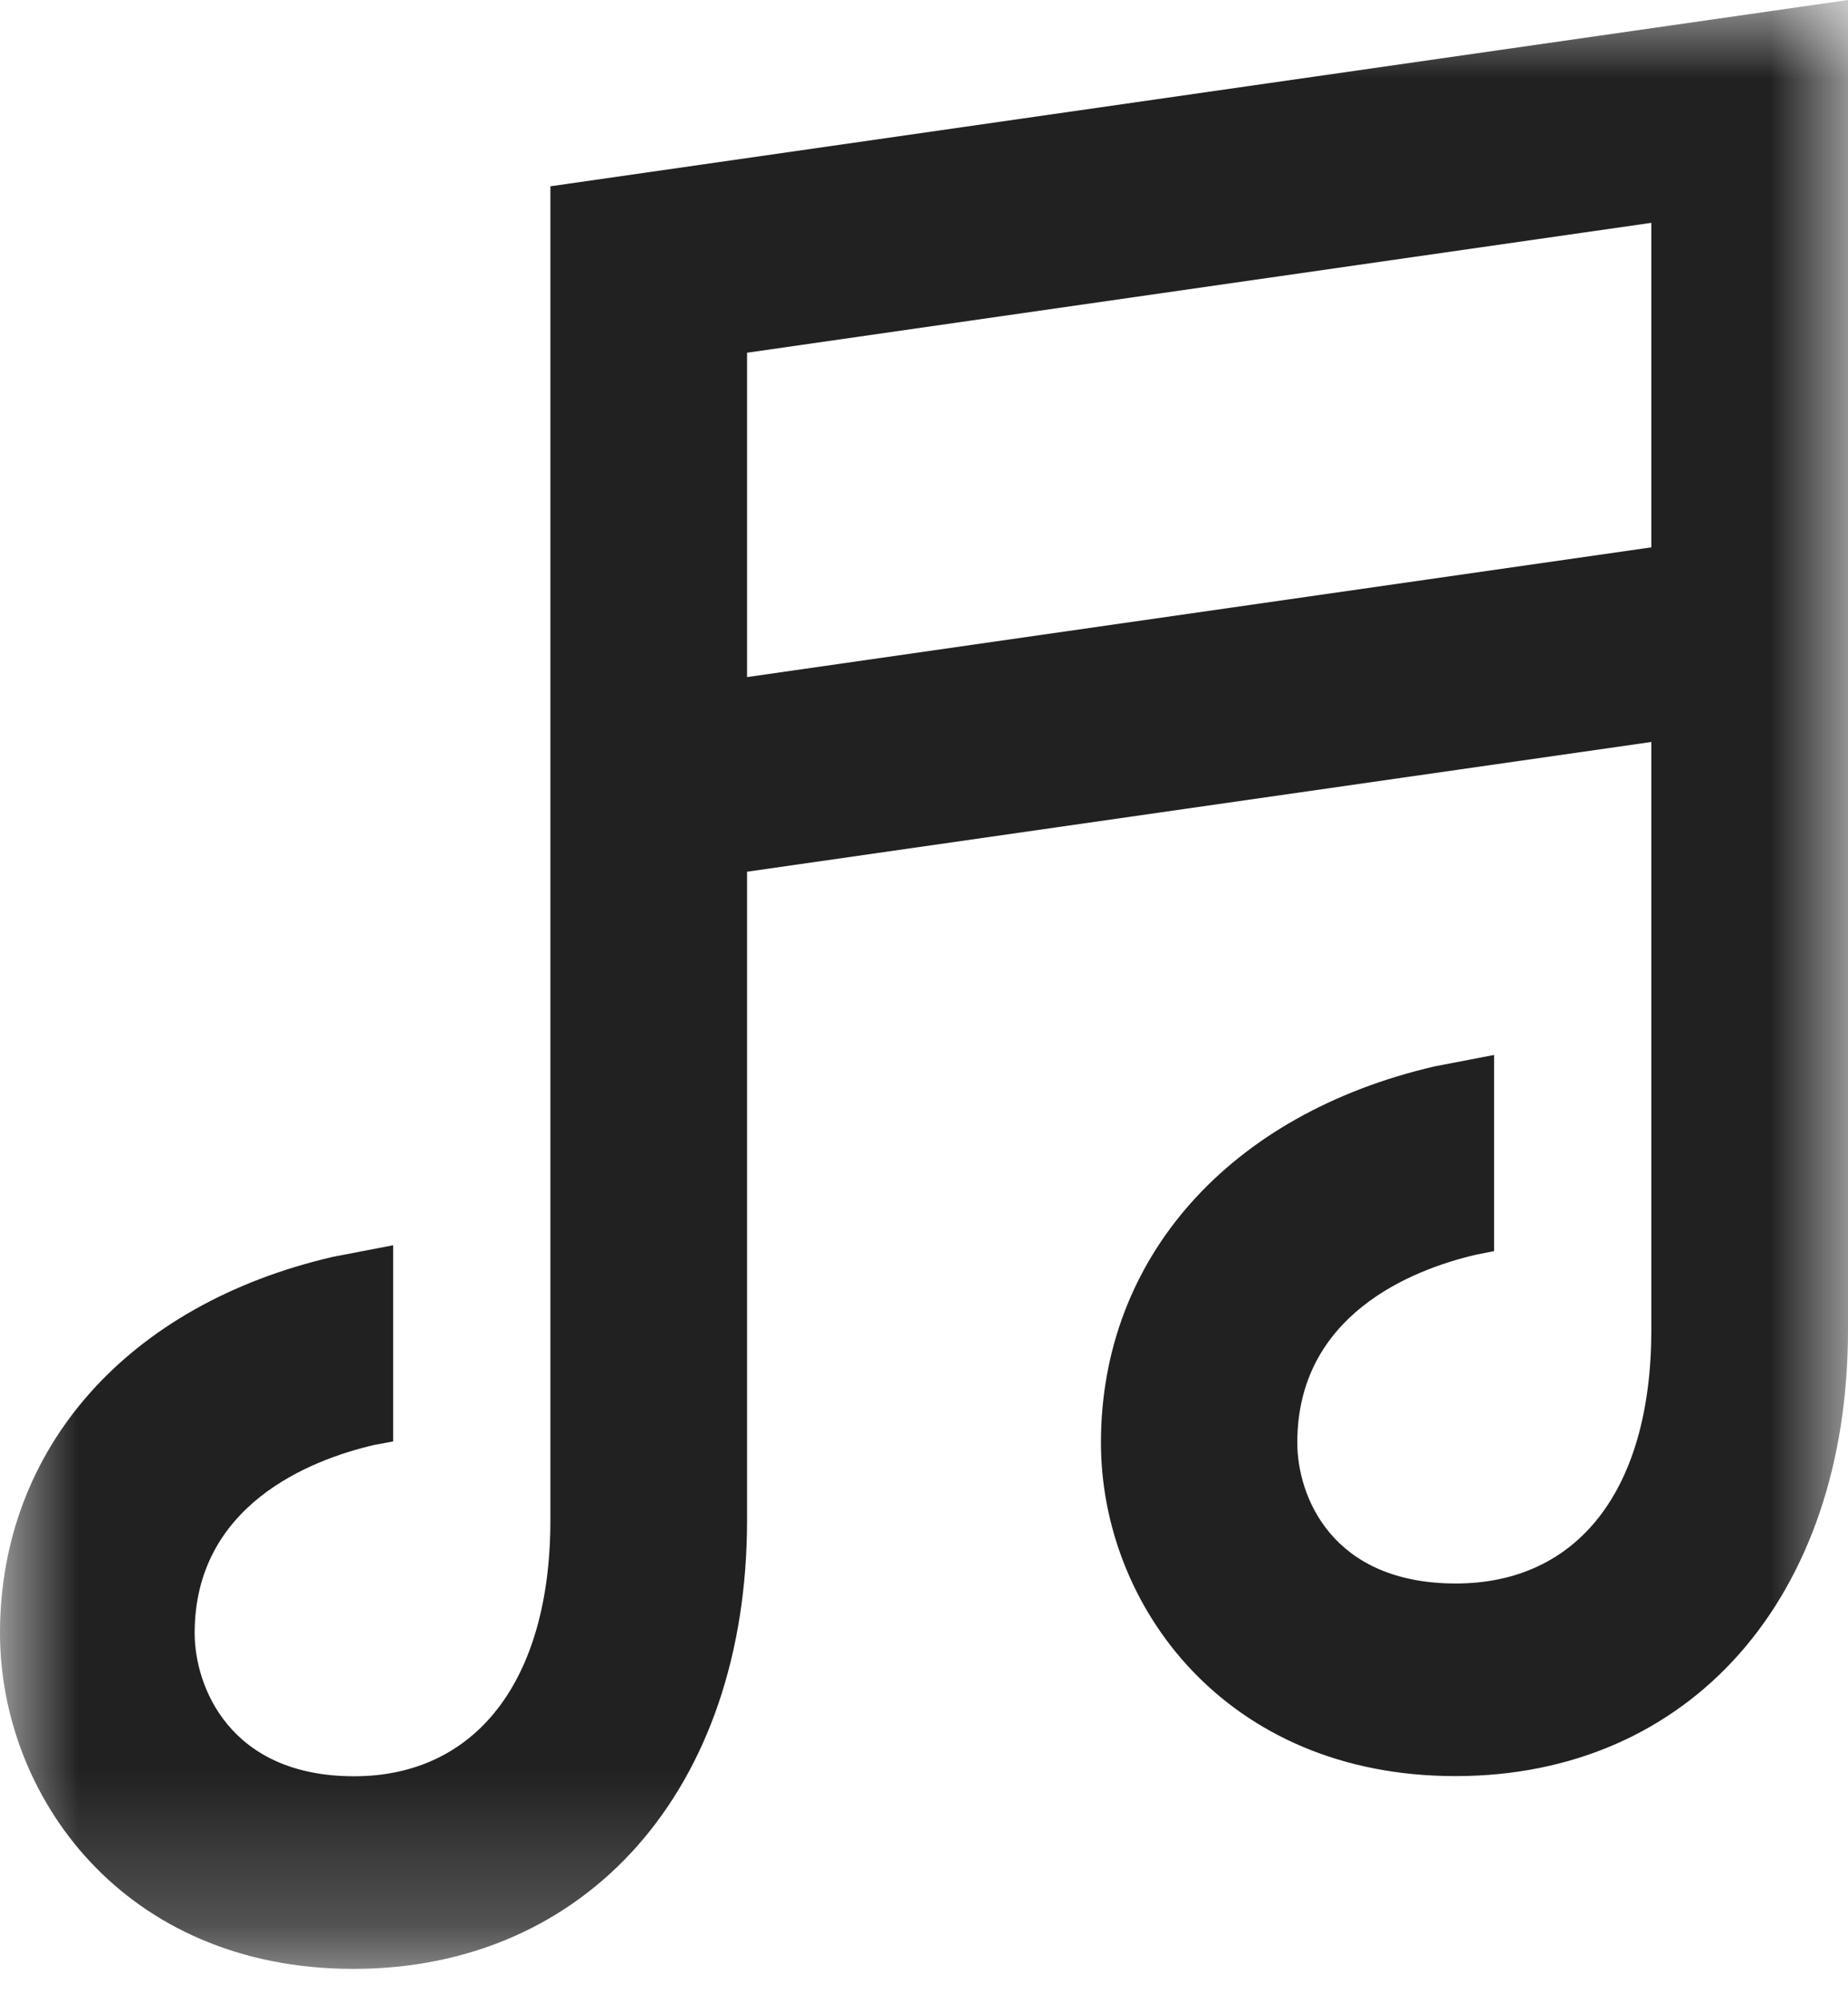 <?xml version="1.0" encoding="UTF-8" standalone="no"?>
<svg width="12px" height="13px" viewBox="0 0 12 13" version="1.1" xmlns="http://www.w3.org/2000/svg" xmlns:xlink="http://www.w3.org/1999/xlink">
    <!-- Generator: Sketch 3.7.2 (28276) - http://www.bohemiancoding.com/sketch -->
    <title>Page 1 Copy</title>
    <desc>Created with Sketch.</desc>
    <defs>
        <polygon id="path-1" points="12 12.777 0 12.777 0 6.388 0 2.49999975e-05 12 2.49999975e-05 12 6.388"></polygon>
    </defs>
    <g id="Page-1" stroke="none" stroke-width="1" fill="none" fill-rule="evenodd">
        <g id="Artboard-25" transform="translate(-96, -193)">
            <g id="Page-1-Copy" transform="translate(96, 193)">
                <mask id="mask-2" fill="white">
                    <use xlink:href="#path-1"></use>
                </mask>
                <g id="Clip-2"></g>
                <path d="M10.723,3.552 L4.851,4.394 L4.851,2.289 L10.723,1.446 L10.723,3.552 Z M3.574,1.209 L3.574,9.865 C3.574,10.905 3.091,11.527 2.299,11.527 C1.49,11.527 1.264,10.943 1.264,10.598 C1.264,9.769 2.011,9.474 2.43,9.377 L2.553,9.354 L2.553,8.081 L2.163,8.156 C0.828,8.464 0,9.4 0,10.598 C0,11.654 0.801,12.777 2.295,12.777 C3.815,12.777 4.851,11.606 4.851,9.865 L4.851,5.657 L10.723,4.815 L10.723,8.629 C10.723,9.67 10.245,10.276 9.453,10.276 C8.645,10.276 8.424,9.707 8.424,9.362 C8.424,8.533 9.167,8.239 9.586,8.142 L9.702,8.119 L9.702,6.846 L9.317,6.92 C7.982,7.229 7.149,8.164 7.149,9.362 C7.149,10.418 7.957,11.526 9.451,11.526 C10.972,11.526 12,10.371 12,8.629 L12,8.282 L12,5.782 L12,5.245 L12,2.49999975e-05 L3.574,1.209 Z" id="Fill-1" fill="#212121" mask="url(#mask-2)"></path>
            </g>
        </g>
    </g>
</svg>